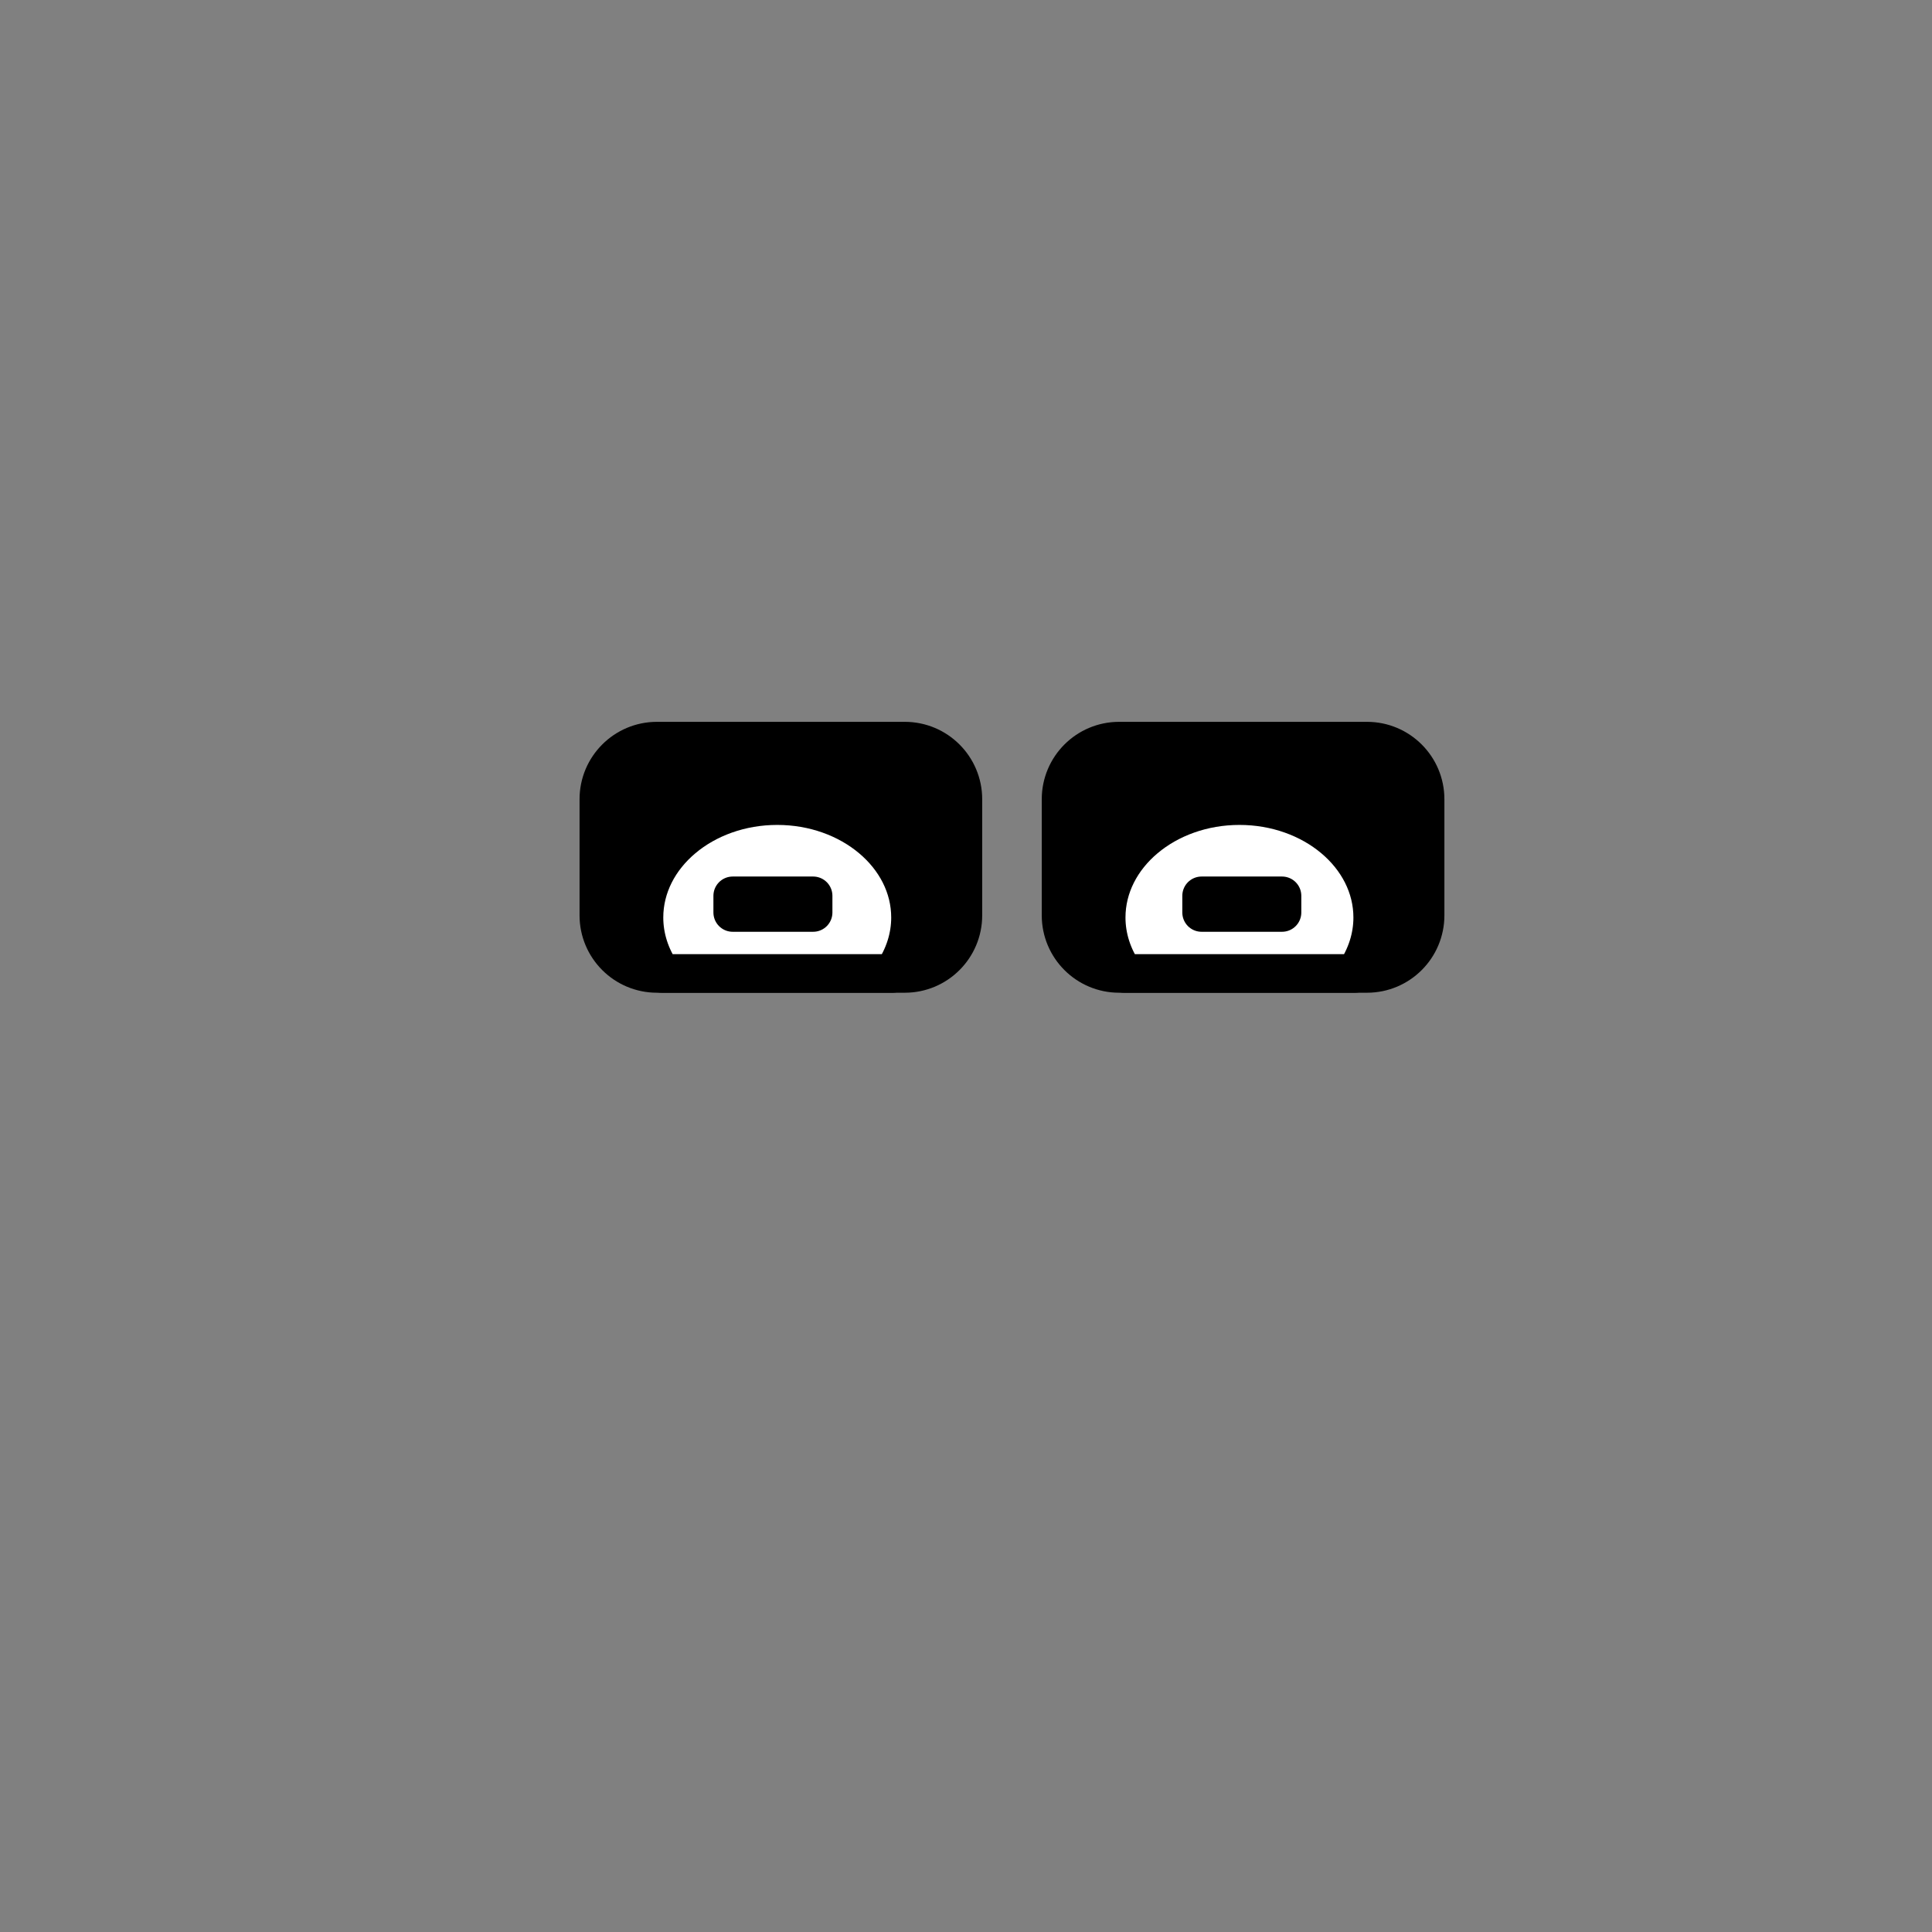 <?xml version="1.0" encoding="UTF-8" standalone="no"?><!DOCTYPE svg PUBLIC "-//W3C//DTD SVG 1.1//EN" "http://www.w3.org/Graphics/SVG/1.1/DTD/svg11.dtd"><svg width="100%" height="100%" viewBox="0 0 209 209" version="1.1" xmlns="http://www.w3.org/2000/svg" xmlns:xlink="http://www.w3.org/1999/xlink" xml:space="preserve" xmlns:serif="http://www.serif.com/" style="fill-rule:evenodd;clip-rule:evenodd;stroke-linecap:round;stroke-linejoin:round;stroke-miterlimit:1.5;"><rect x="0" y="0" width="209" height="209" fill="#808080" stroke="none"/><rect id="Artboard1" x="0" y="0" width="208.333" height="208.333" style="fill:none;"/><path d="M104.167,86.456c-0,-3.468 -2.816,-6.284 -6.284,-6.284l-26.82,0c-3.468,0 -6.283,2.816 -6.283,6.284l-0,12.567c-0,3.467 2.815,6.283 6.283,6.283l26.82,0c3.468,0 6.284,-2.816 6.284,-6.283l-0,-12.567Zm50,-0c-0,-3.468 -2.816,-6.284 -6.284,-6.284l-26.82,0c-3.468,0 -6.283,2.816 -6.283,6.284l-0,12.567c-0,3.467 2.815,6.283 6.283,6.283l26.82,0c3.468,0 6.284,-2.816 6.284,-6.283l-0,-12.567Z" style="stroke:#000;stroke-width:4.17px;"/><path d="M96.563,105.306c1.265,-1.84 1.931,-3.926 1.931,-6.051c0,-6.679 -6.458,-12.101 -14.413,-12.101c-7.955,-0 -14.413,5.422 -14.413,12.101c-0,2.125 0.666,4.211 1.931,6.051l24.964,0Zm50,0c1.265,-1.84 1.931,-3.926 1.931,-6.051c0,-6.679 -6.458,-12.101 -14.413,-12.101c-7.955,-0 -14.413,5.422 -14.413,12.101c-0,2.125 0.666,4.211 1.931,6.051l24.964,0Z" style="fill:#fff;stroke:#000;stroke-width:4.17px;"/><path d="M87.964,96.906l-8.703,-0l-0,1.807l8.703,-0l-0,-1.807Zm50.724,-0l-8.703,-0l0,1.807l8.703,-0l0,-1.807Z" style="fill:#620a0a;fill-opacity:0.77;stroke:#000;stroke-width:4.17px;"/></svg>